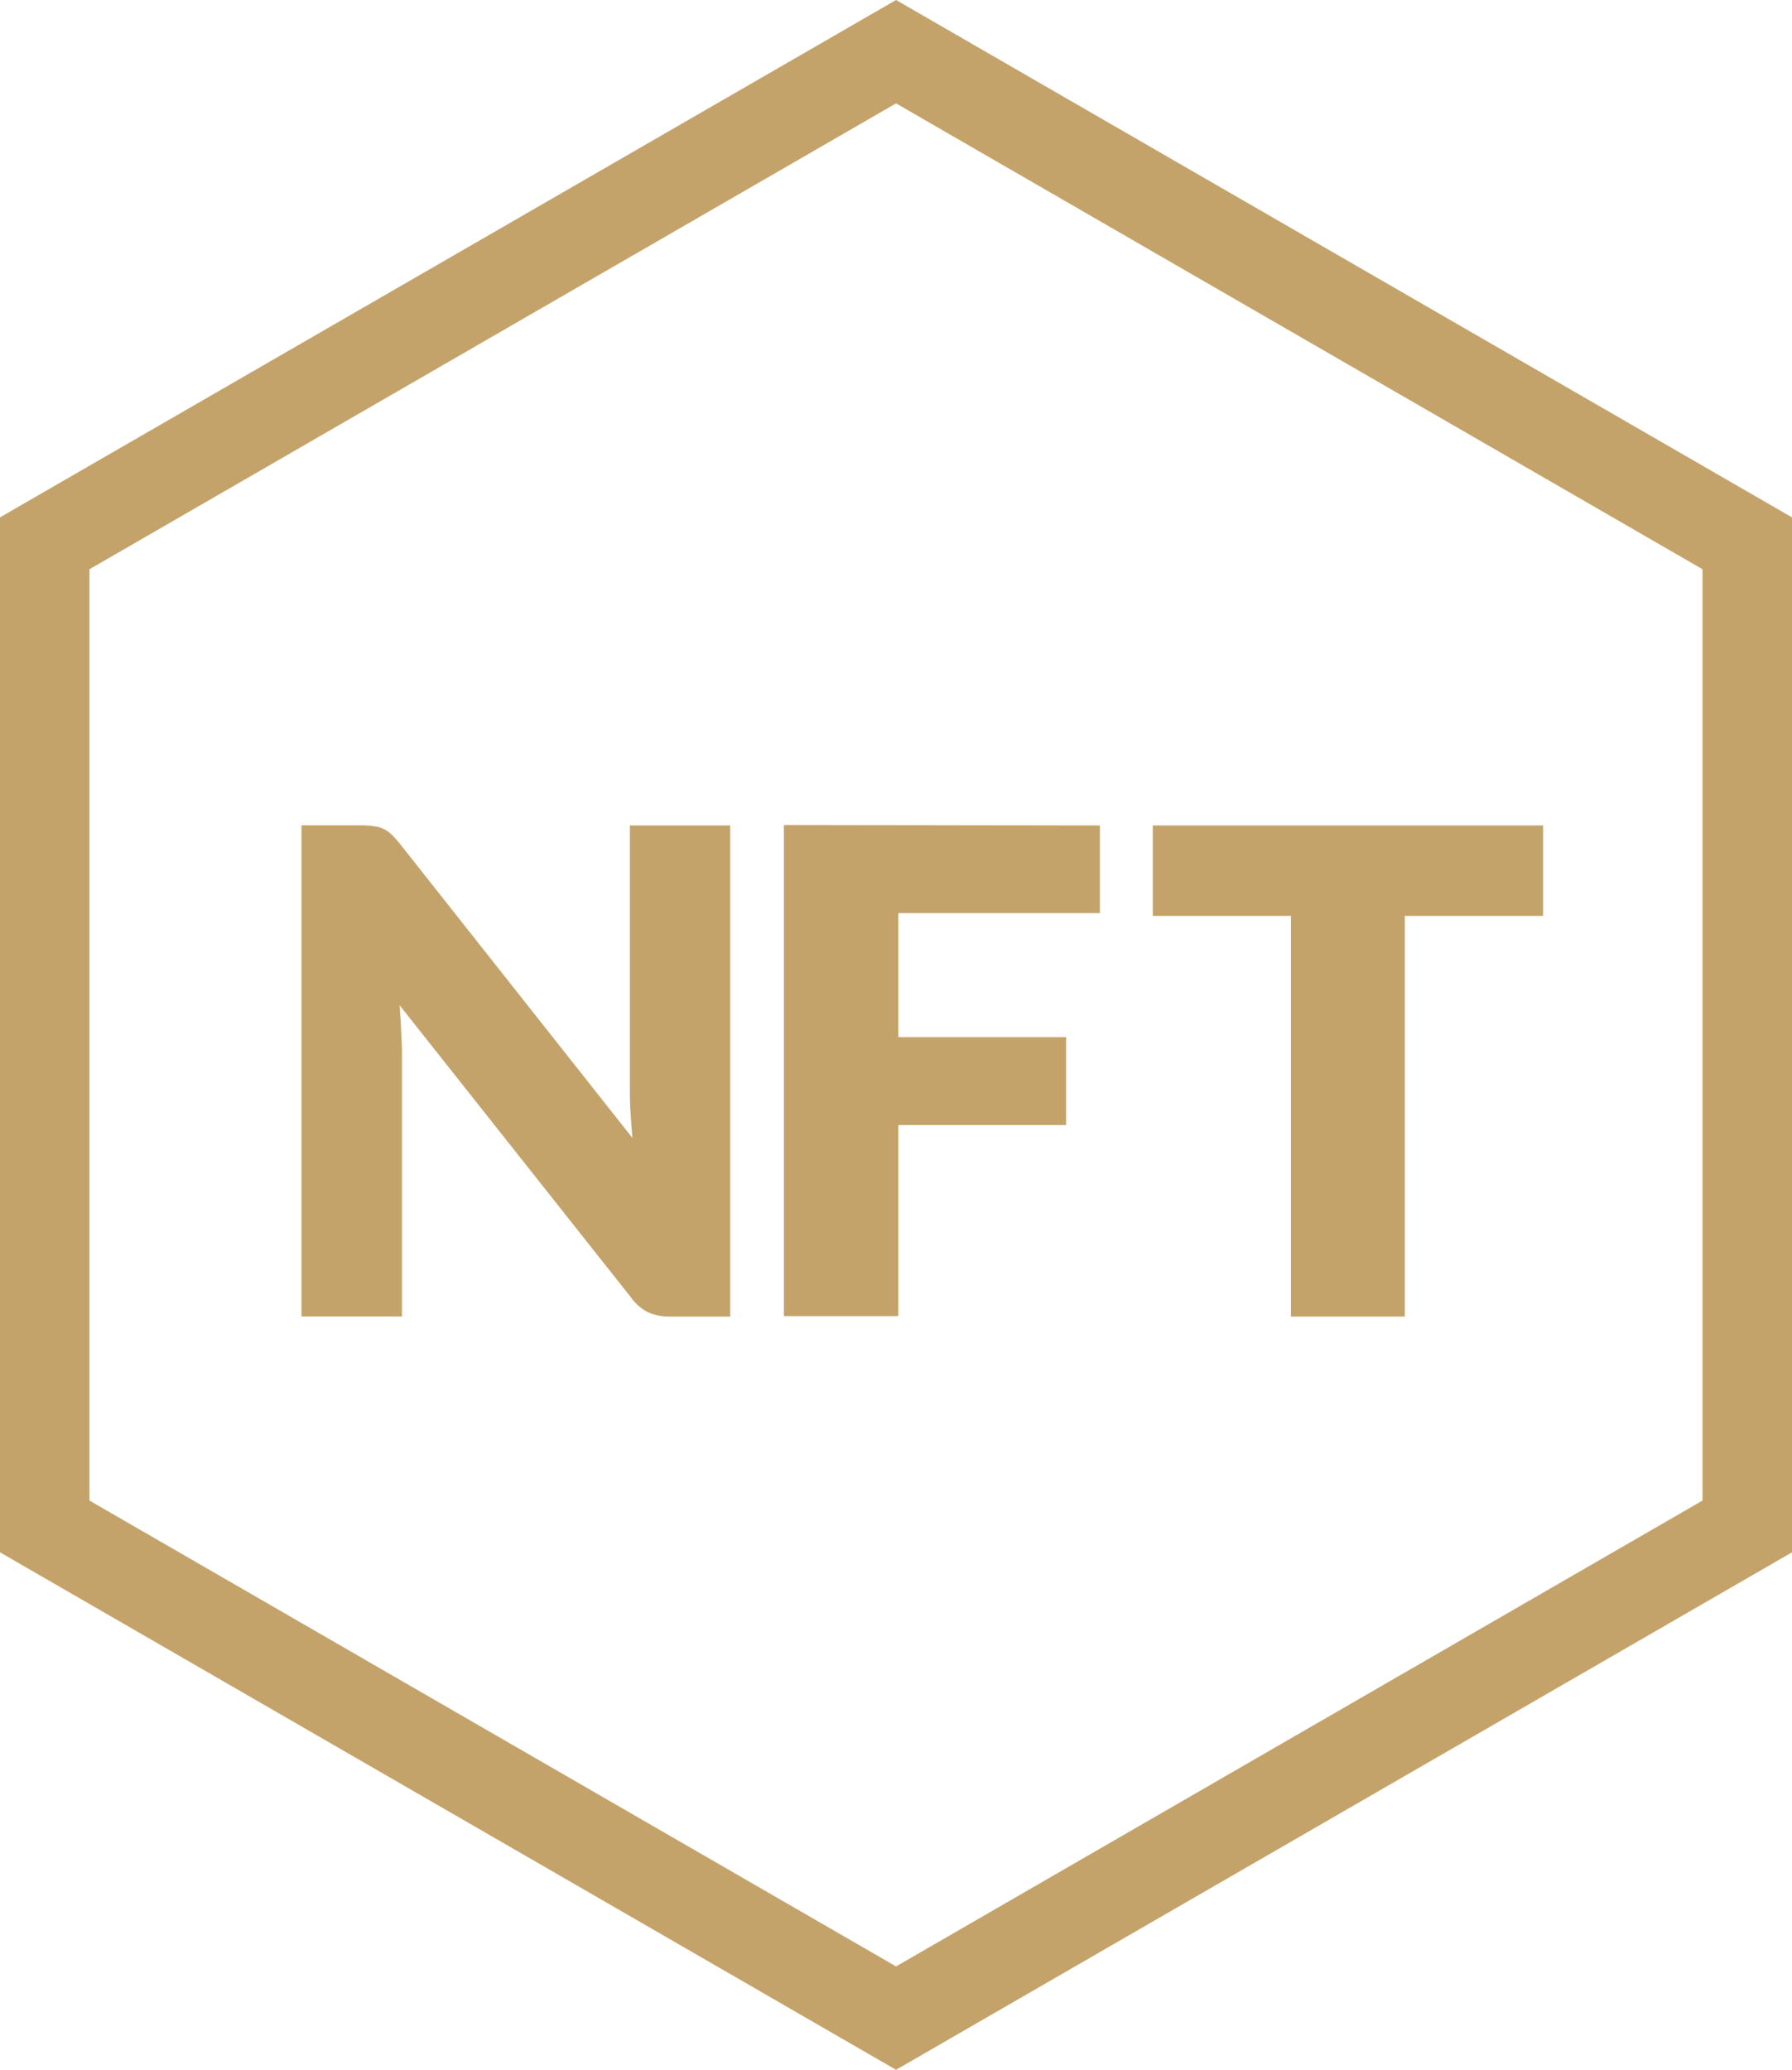 <svg xmlns="http://www.w3.org/2000/svg" width="15.657" height="18.079" viewBox="0 0 15.657 18.079">
  <g id="Group_12138" data-name="Group 12138" transform="translate(0 0)">
    <g id="Group_12135" data-name="Group 12135">
      <path id="Path_23311" data-name="Path 23311" d="M57.238,891.02l-7.829-4.52v-9.04l7.829-4.519,7.828,4.519v9.04Zm-7.047-4.972,7.047,4.069,7.046-4.069v-8.135l-7.046-4.069-7.047,4.069Z" transform="translate(-49.409 -872.941)" fill="#c4a36b"/>
    </g>
    <g id="Group_12137" data-name="Group 12137" transform="translate(2.635 7.21)">
      <g id="Group_12136" data-name="Group 12136">
        <path id="Path_23312" data-name="Path 23312" d="M52.677,880.158a.276.276,0,0,1,.08.022.255.255,0,0,1,.067.045.763.763,0,0,1,.074.08l2.037,2.576c-.008-.083-.013-.162-.018-.24s-.005-.151-.005-.22v-2.27h.877v4.29h-.518a.471.471,0,0,1-.194-.035.41.41,0,0,1-.153-.13L52.9,881.721c.006.075.011.148.014.219s.007.139.007.2v2.3h-.878v-4.29h.524A.791.791,0,0,1,52.677,880.158Z" transform="translate(-52.044 -880.151)" fill="#c4a36b"/>
        <path id="Path_23313" data-name="Path 23313" d="M59.019,880.151v.766H57.258V882h1.466v.768H57.258v1.669h-1v-4.29Z" transform="translate(-52.044 -880.151)" fill="#c4a36b"/>
        <path id="Path_23314" data-name="Path 23314" d="M62.891,880.151v.79H61.683v3.5h-.995v-3.5H59.481v-.79Z" transform="translate(-52.044 -880.151)" fill="#c4a36b"/>
      </g>
    </g>
  </g>
</svg>

